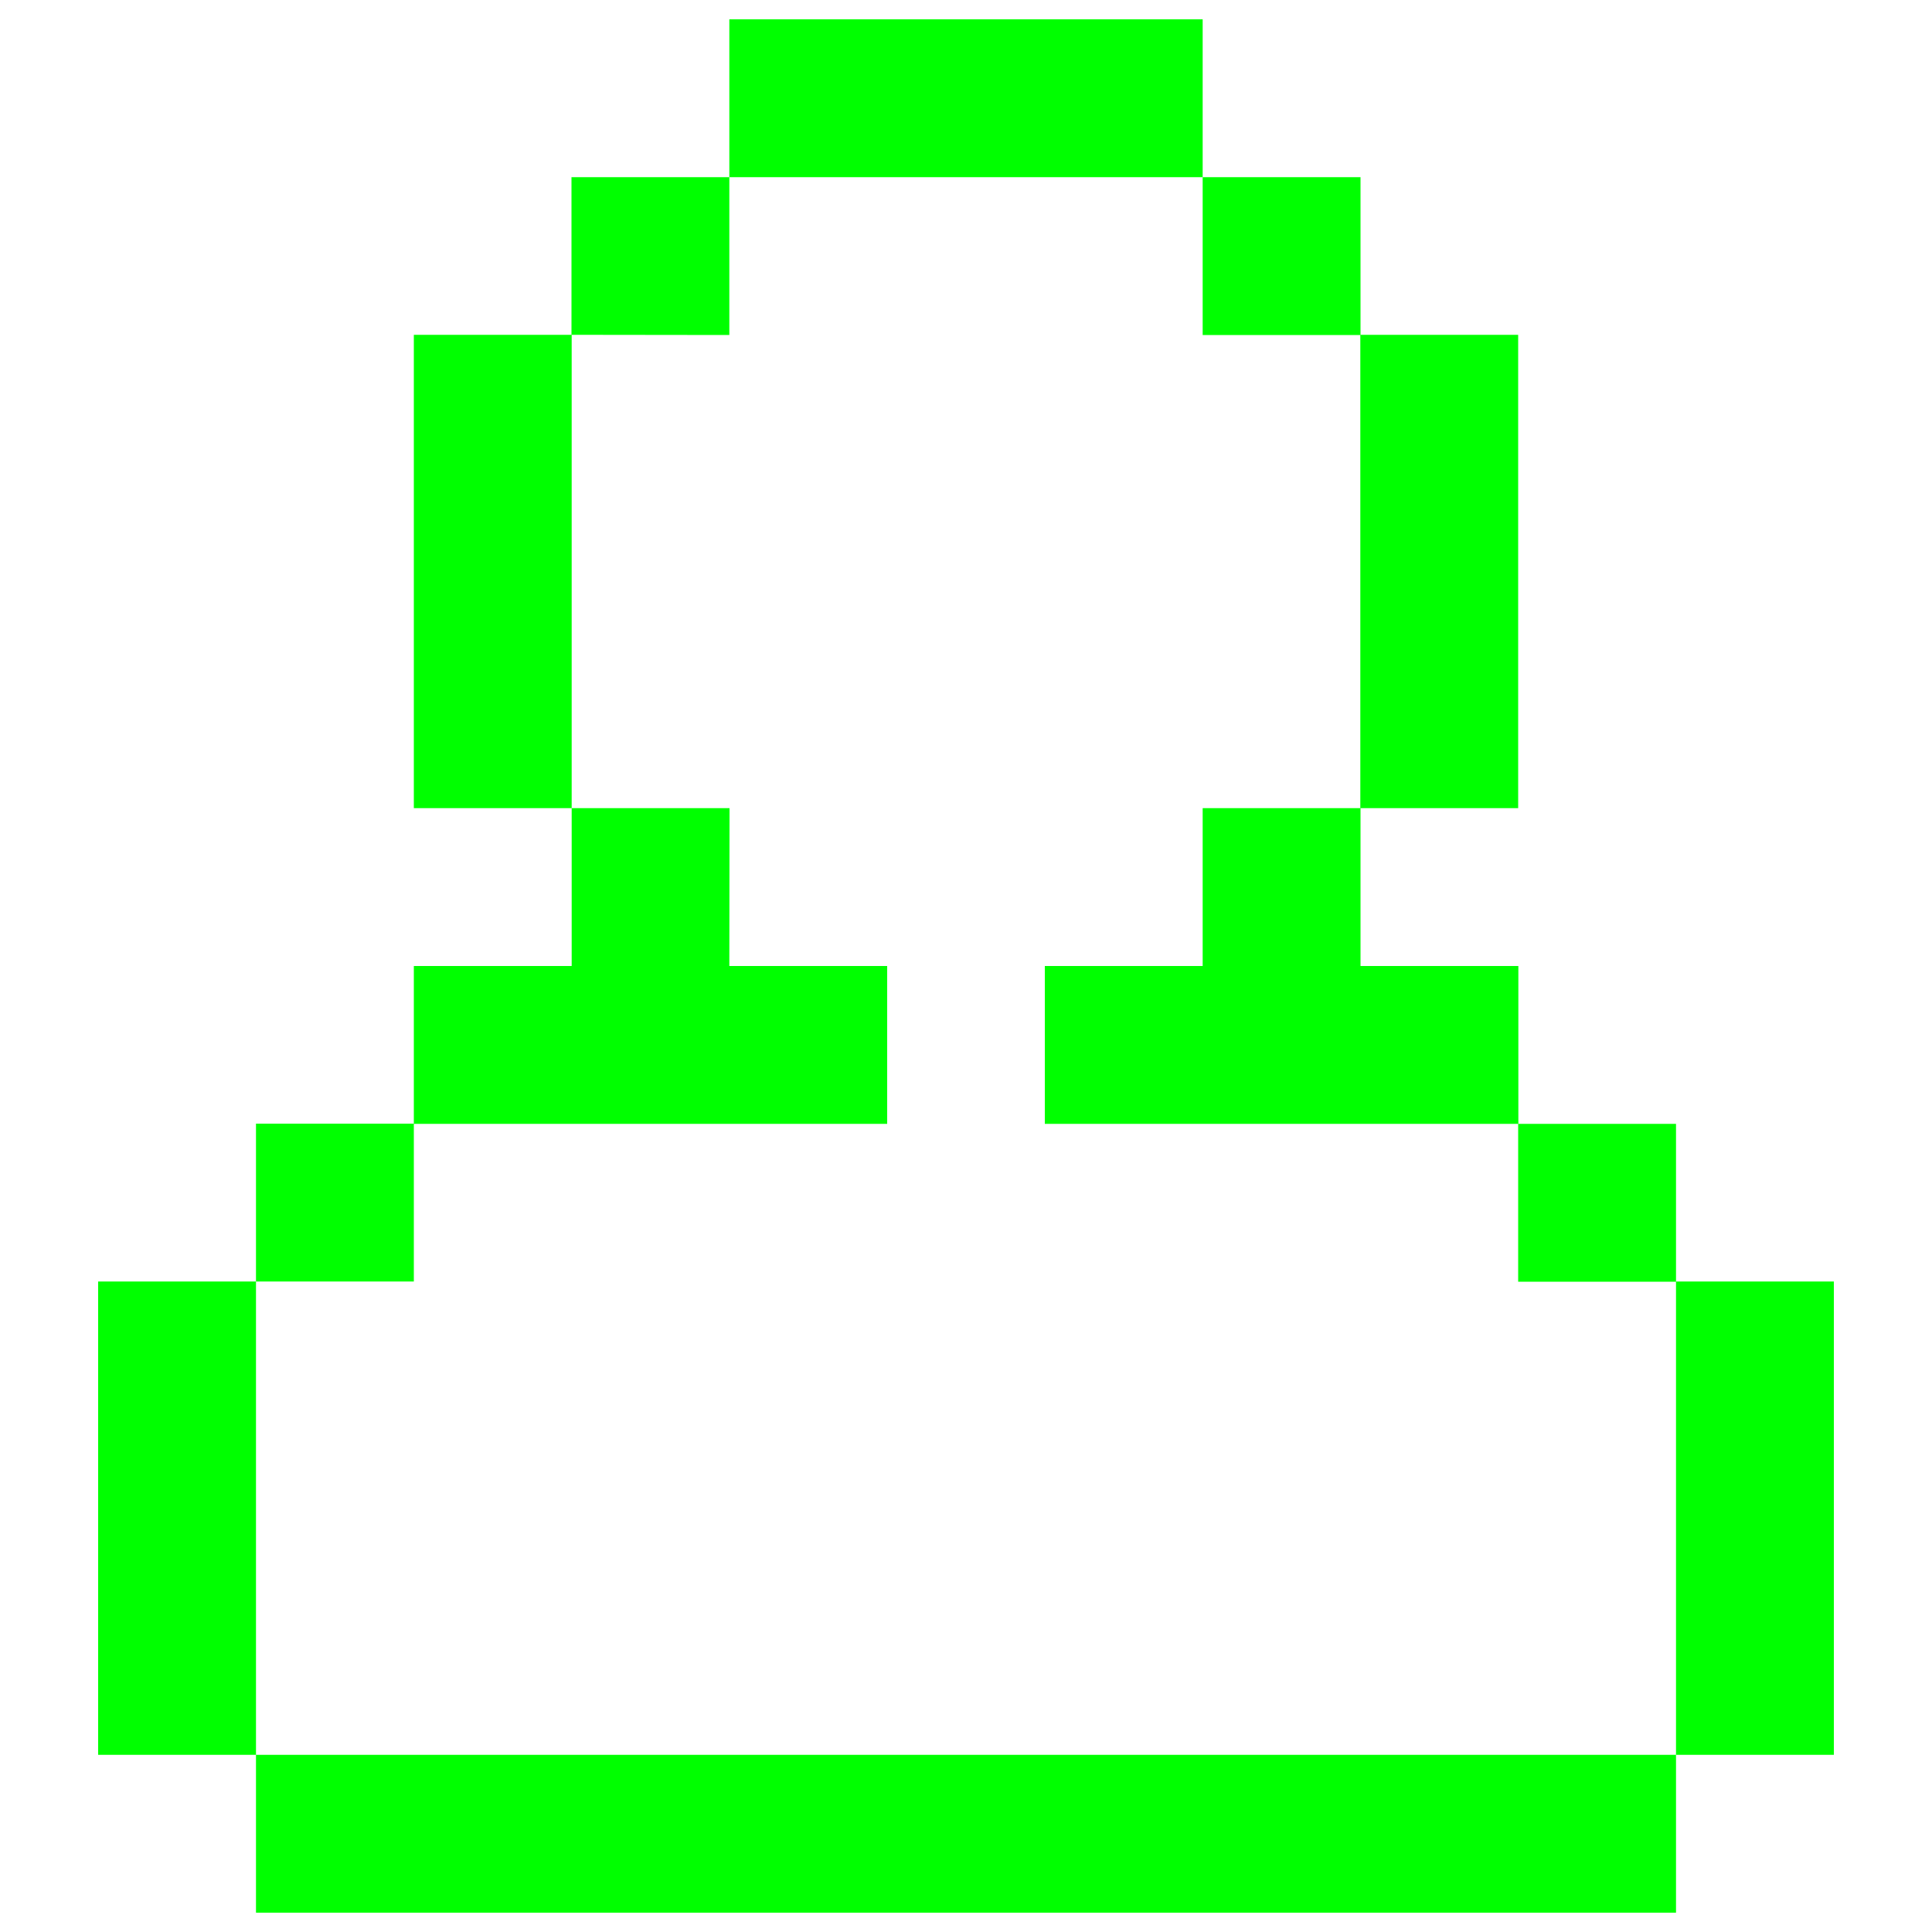 <?xml version="1.0" encoding="utf-8"?>
<!-- Svg Vector Icons : http://www.onlinewebfonts.com/icon -->
<!DOCTYPE svg PUBLIC "-//W3C//DTD SVG 1.1//EN" "http://www.w3.org/Graphics/SVG/1.1/DTD/svg11.dtd">
<svg version="1.1" xmlns="http://www.w3.org/2000/svg" xmlns:xlink="http://www.w3.org/1999/xlink" x="0px" y="0px" viewBox="0 0 1000 1000" enable-background="new 0 0 1000 1000" xml:space="preserve" fill="#00ff00">
<g><path d="M867.5,908.3v-245h81.7v245H867.5z M785.8,581.7h81.7v81.7h-81.7V581.7z M622.5,581.7h-81.7V500h81.7v-81.7h81.7V500h81.7v81.7h-81.7H622.5z M622.5,91.7h81.7v81.7h-81.7V91.7z M295.8,173.3V91.7h81.7v81.7L295.8,173.3L295.8,173.3z M377.5,500h81.7v81.7h-245V500h81.7v-81.7h81.7L377.5,500L377.5,500z M132.5,663.3v-81.7h81.7v81.7L132.5,663.3L132.5,663.3z M867.5,990h-735v-81.7h735V990L867.5,990z M50.8,908.3v-245h81.7v245H50.8z M214.2,418.3v-245h81.7v245H214.2z M377.5,10h245v81.7h-245V10z M785.8,173.3v245h-81.7v-245H785.8z"/></g>
</svg>
